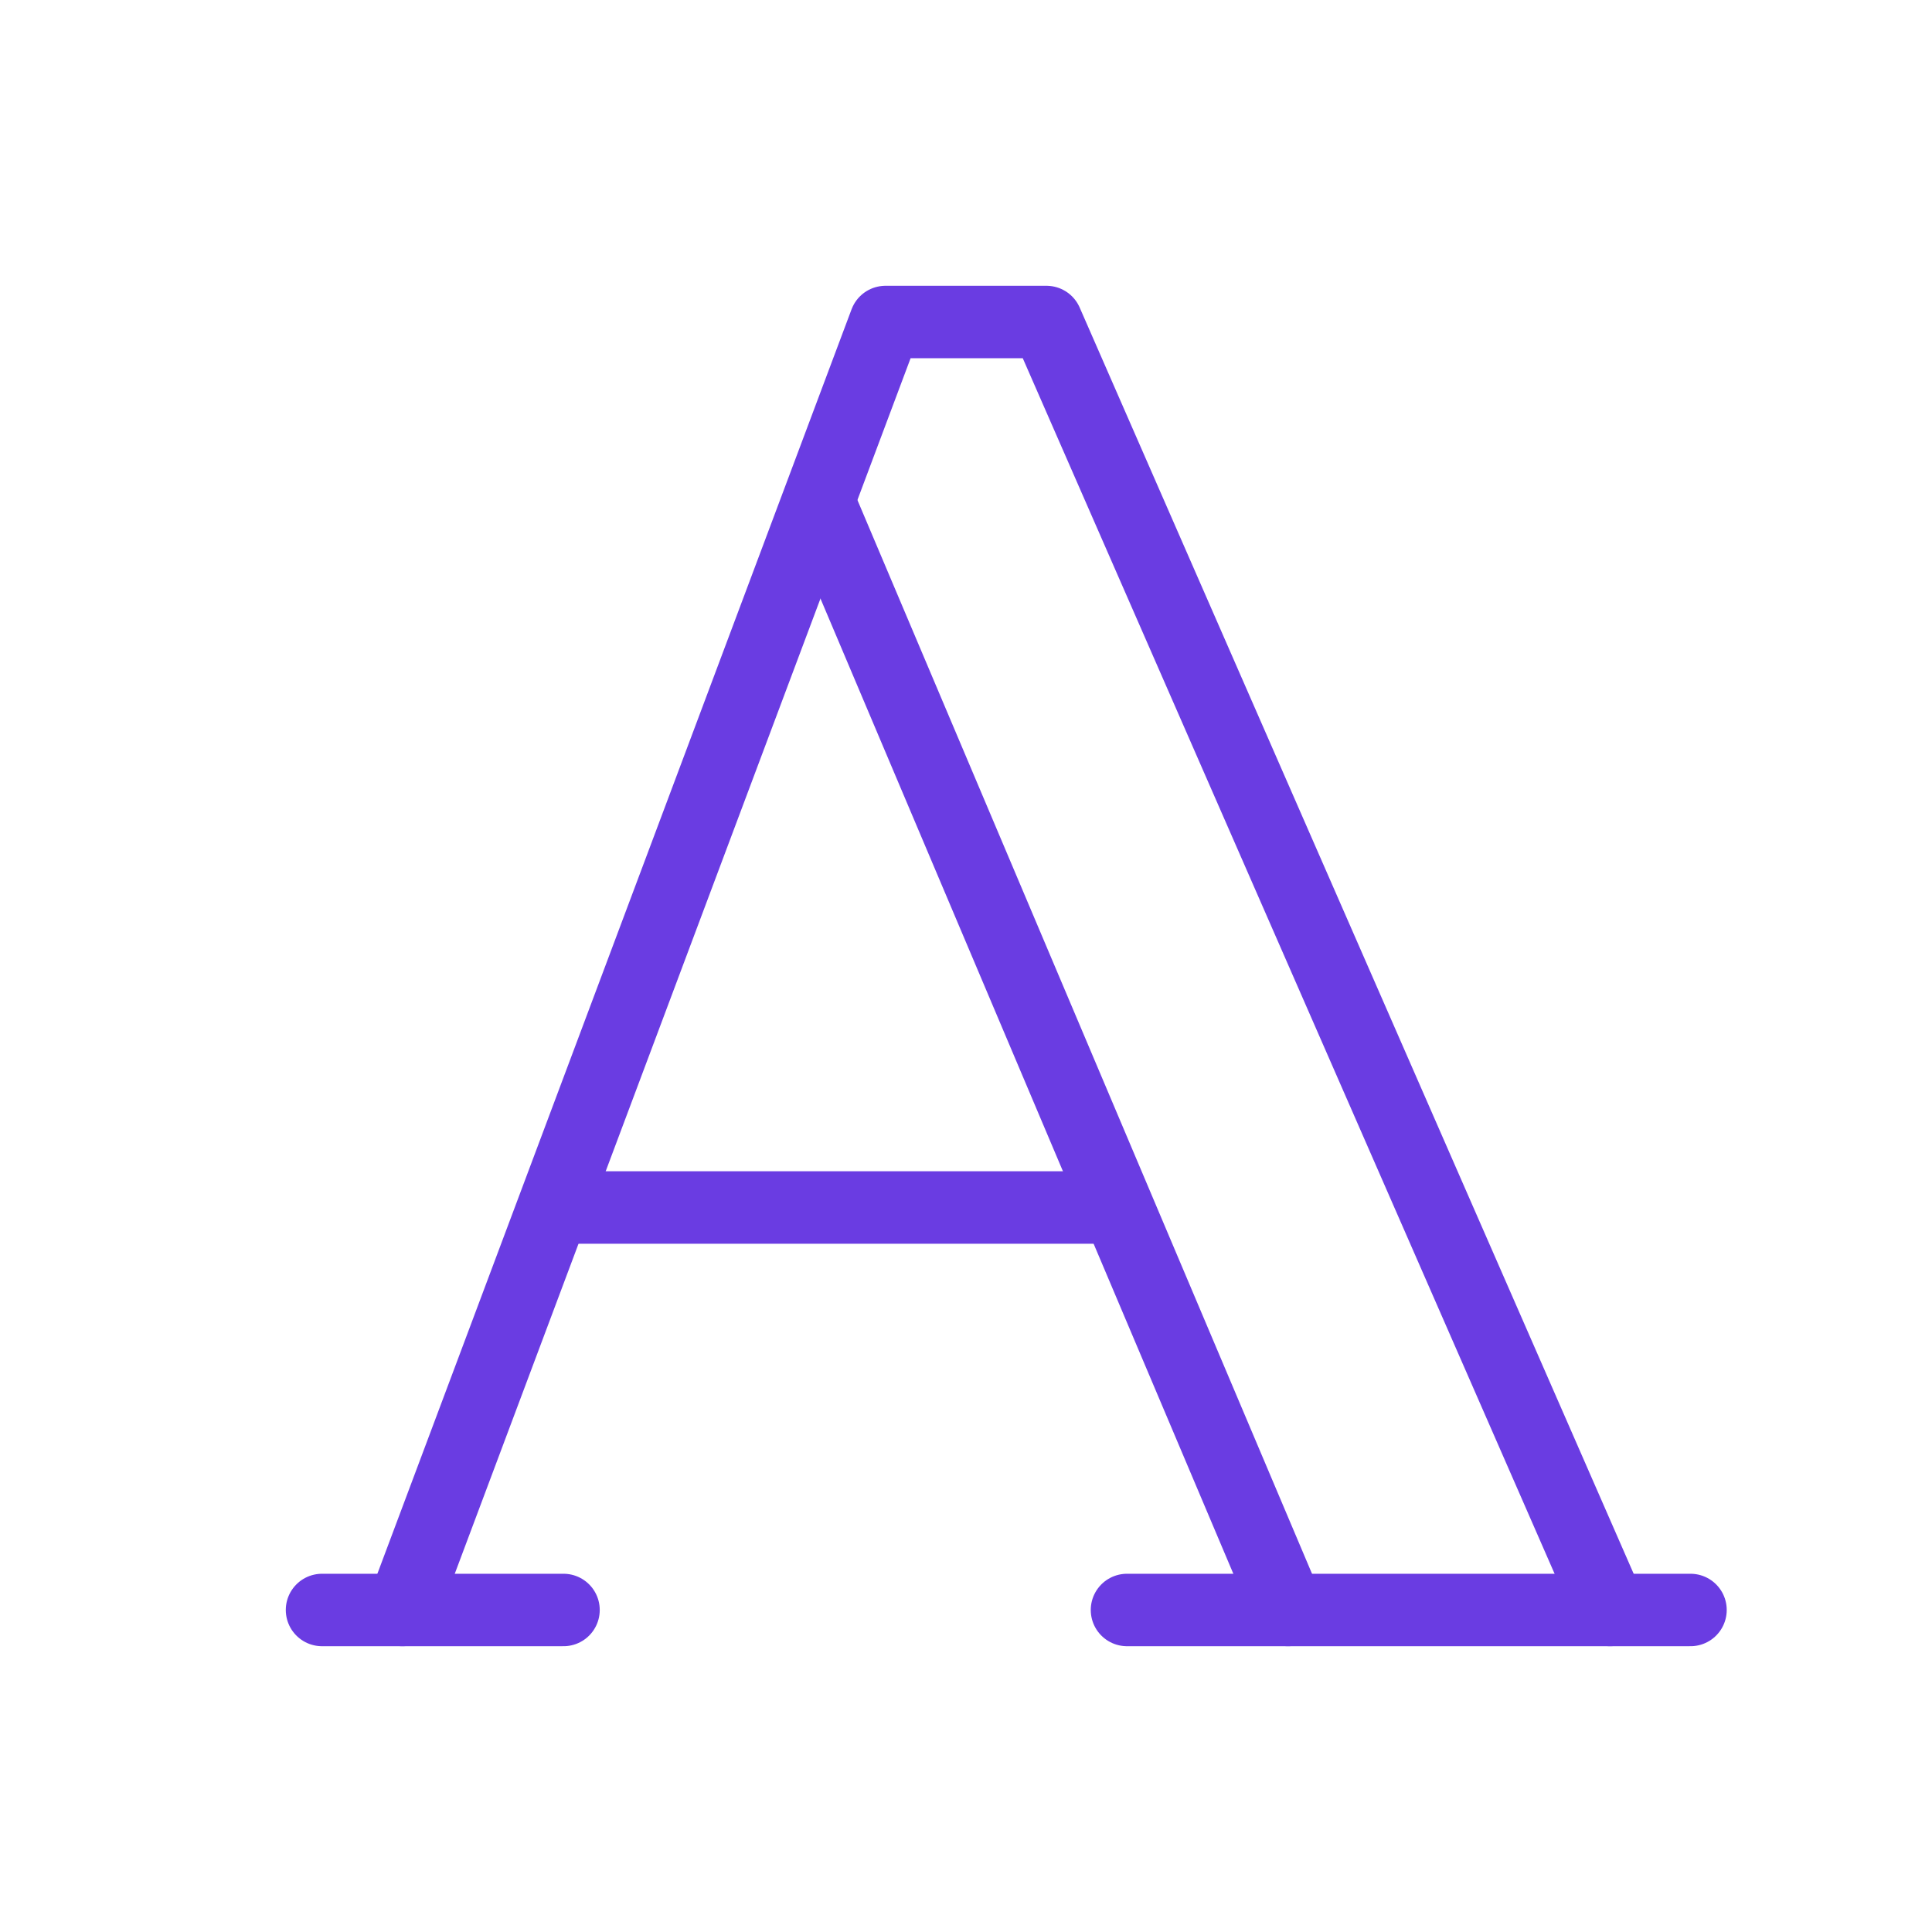 <svg width="40" height="40" viewBox="0 0 40 40" fill="none" xmlns="http://www.w3.org/2000/svg">
<path d="M6.667 33.333H11.667" stroke="#6A3CE2" stroke-width="1.5" stroke-linecap="round" stroke-linejoin="round"/>
<path d="M23.333 33.333H35" stroke="#6A3CE2" stroke-width="1.5" stroke-linecap="round" stroke-linejoin="round"/>
<path d="M11.5 25H23" stroke="#6A3CE2" stroke-width="1.5" stroke-linecap="round" stroke-linejoin="round"/>
<path d="M17 10.5L26.667 33.333" stroke="#6A3CE2" stroke-width="1.5" stroke-linecap="round" stroke-linejoin="round"/>
<path d="M8.333 33.333L18.333 6.667H21.666L33.333 33.333" stroke="#6A3CE2" stroke-width="1.5" stroke-linecap="round" stroke-linejoin="round"/>
</svg>
